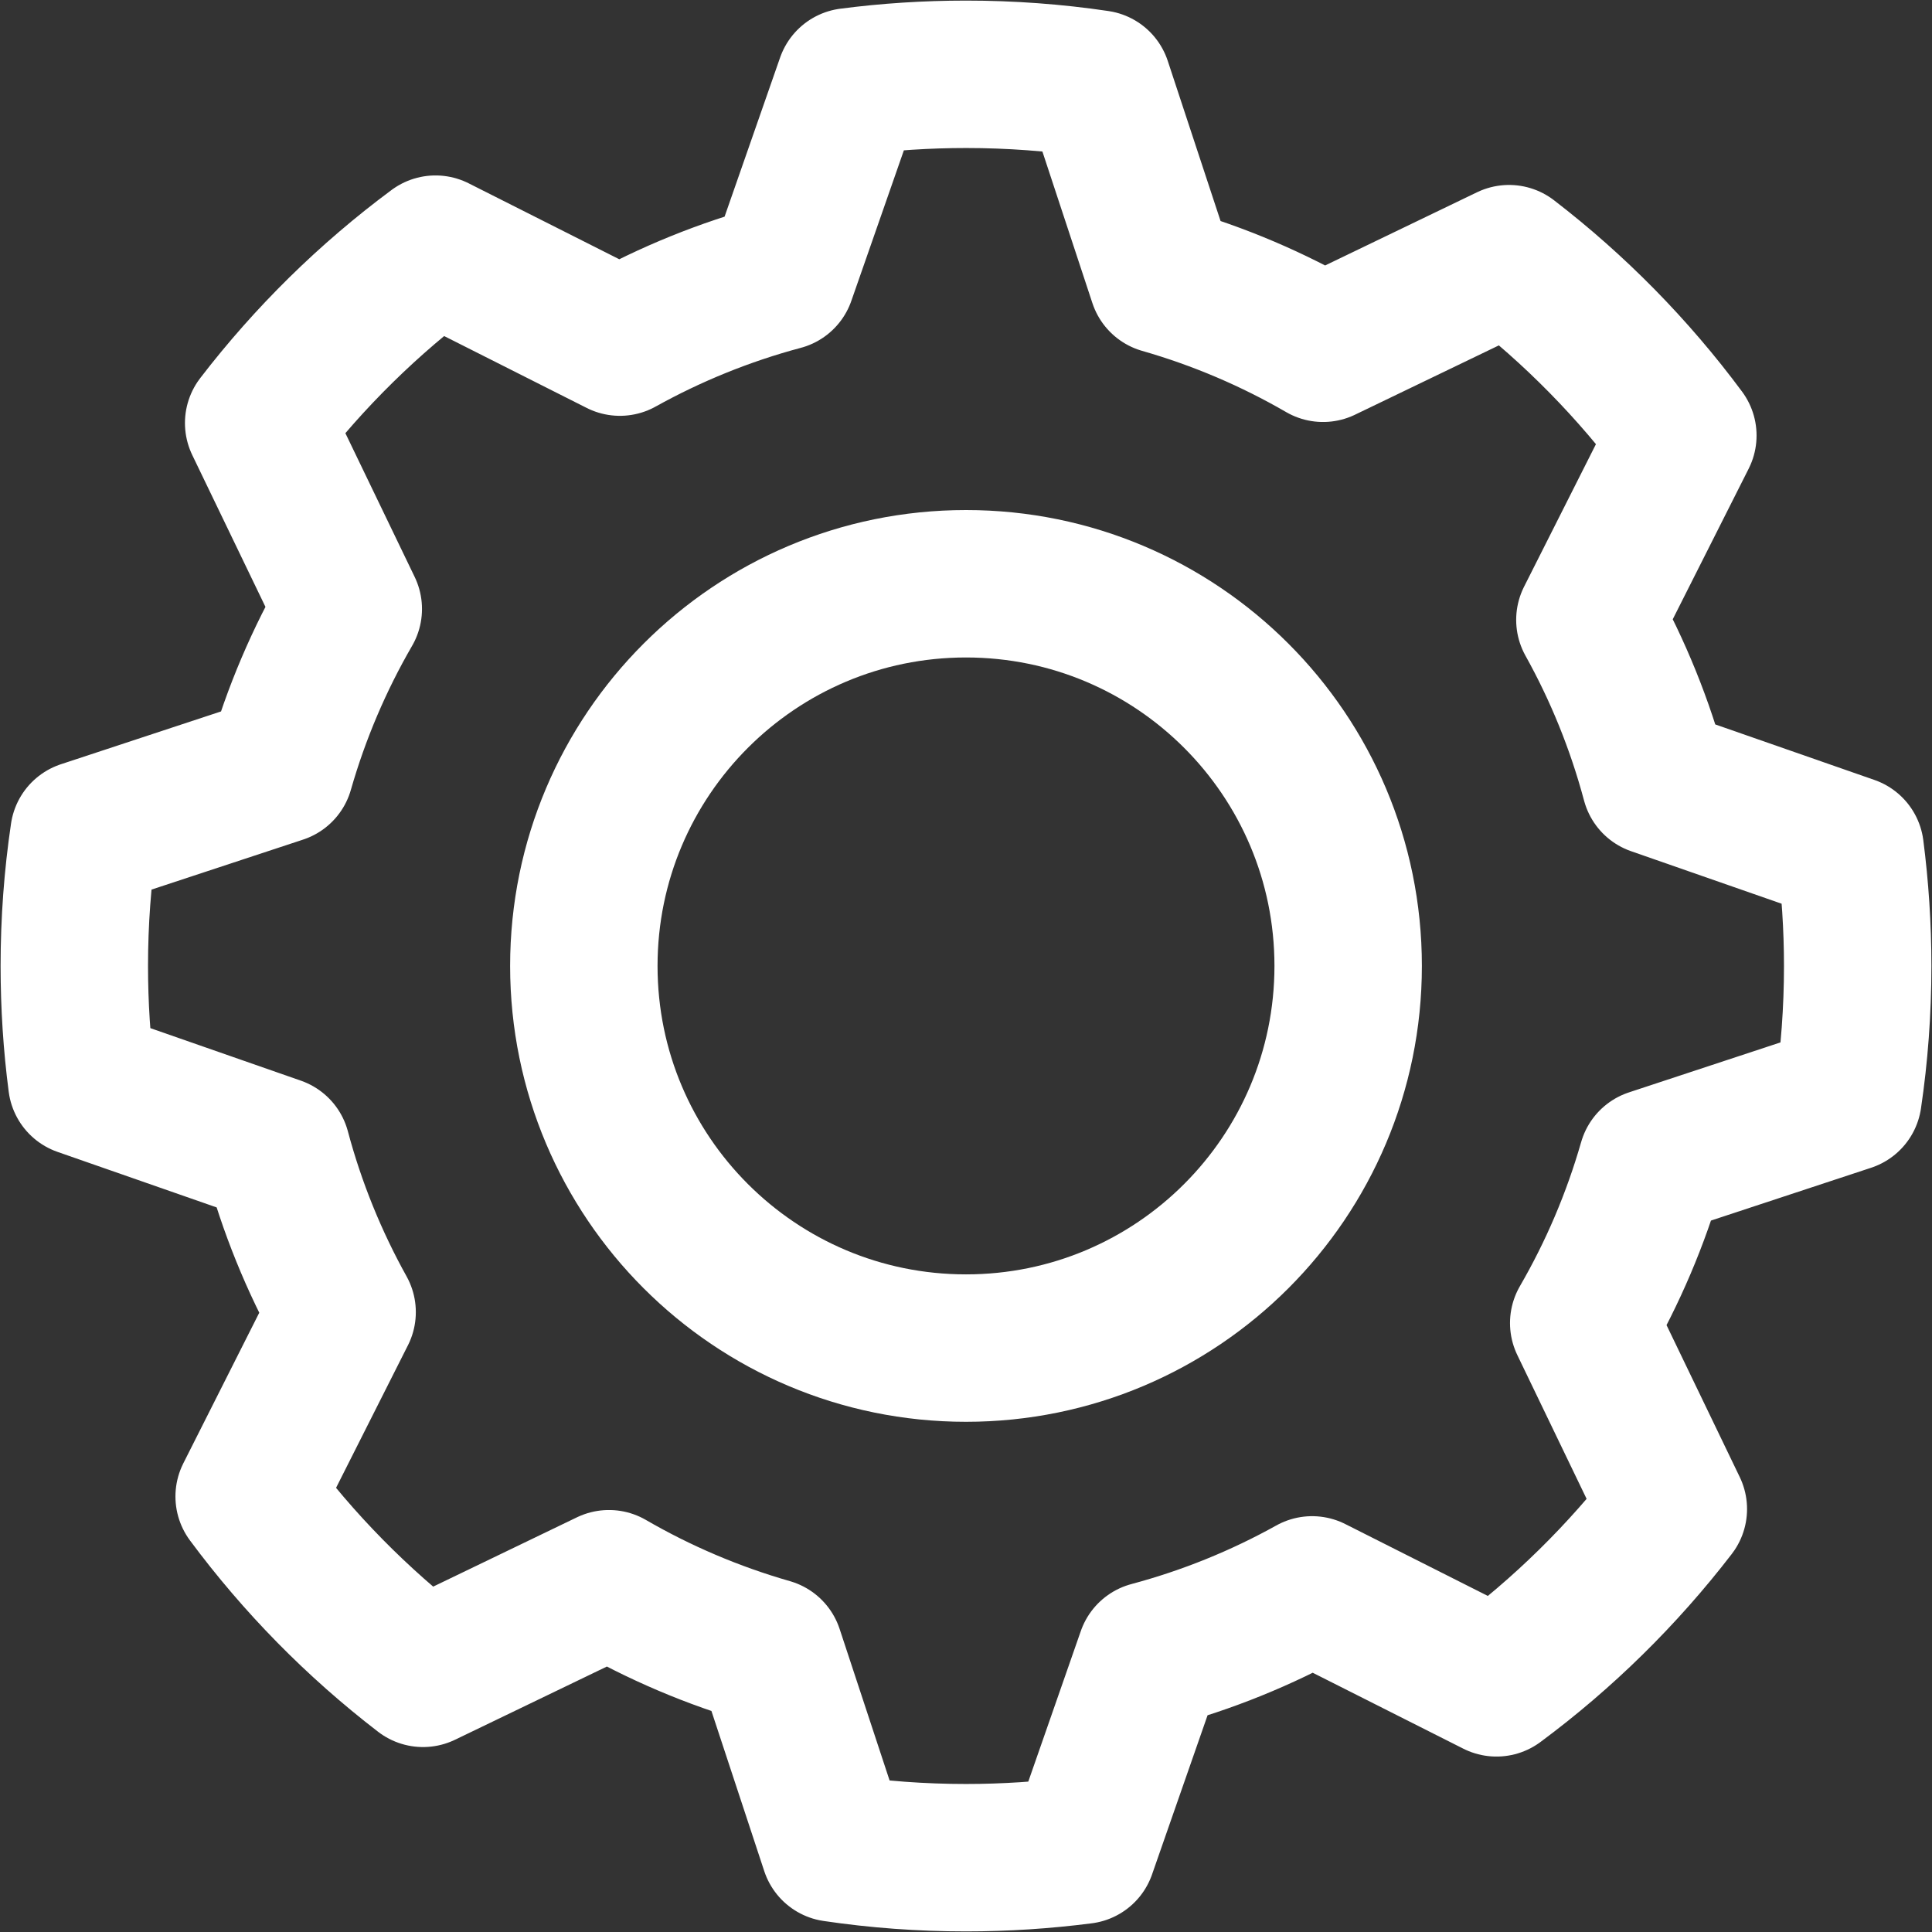<svg width="24" height="24" viewBox="0 0 26 26" fill="none" xmlns="http://www.w3.org/2000/svg">
<rect x="0" y="0" width="26" height="26" fill="#333333" stroke="none"/>
<path fill-rule="evenodd" clip-rule="evenodd" d="M13 1C13.602 1 14.194 1.044 14.773 1.13L15.643 3.768C16.407 3.987 17.132 4.297 17.805 4.687L20.308 3.481C21.193 4.162 21.981 4.963 22.647 5.861L21.396 8.342C21.774 9.021 22.071 9.751 22.276 10.518L24.899 11.433C24.965 11.946 25 12.469 25 13C25 13.602 24.956 14.194 24.87 14.773L22.232 15.643C22.013 16.407 21.703 17.132 21.313 17.805L22.519 20.308C21.838 21.193 21.037 21.981 20.139 22.647L17.658 21.396C16.979 21.774 16.249 22.071 15.482 22.276L14.567 24.899C14.054 24.965 13.531 25 13 25C12.398 25 11.806 24.956 11.227 24.87L10.357 22.232C9.593 22.013 8.868 21.703 8.195 21.313L5.693 22.519C4.807 21.838 4.019 21.037 3.353 20.139L4.604 17.658C4.226 16.978 3.928 16.248 3.723 15.48L1.101 14.565C1.034 14.053 1 13.53 1 13C1 12.398 1.044 11.806 1.13 11.227L3.768 10.357C3.987 9.593 4.297 8.868 4.687 8.195L3.481 5.693C4.162 4.807 4.963 4.019 5.861 3.353L8.342 4.604C9.022 4.226 9.752 3.928 10.52 3.723L11.435 1.101C11.947 1.034 12.47 1 13 1Z" stroke="white" stroke-width="1.984" stroke-linecap="round" stroke-linejoin="round"/>
<path d="M13 18.142C15.841 18.142 18.143 15.84 18.143 12.999C18.143 10.159 15.841 7.856 13 7.856C10.16 7.856 7.857 10.159 7.857 12.999C7.857 15.84 10.16 18.142 13 18.142Z" stroke="white" stroke-width="1.984" stroke-linecap="round" stroke-linejoin="round"/>
</svg>
